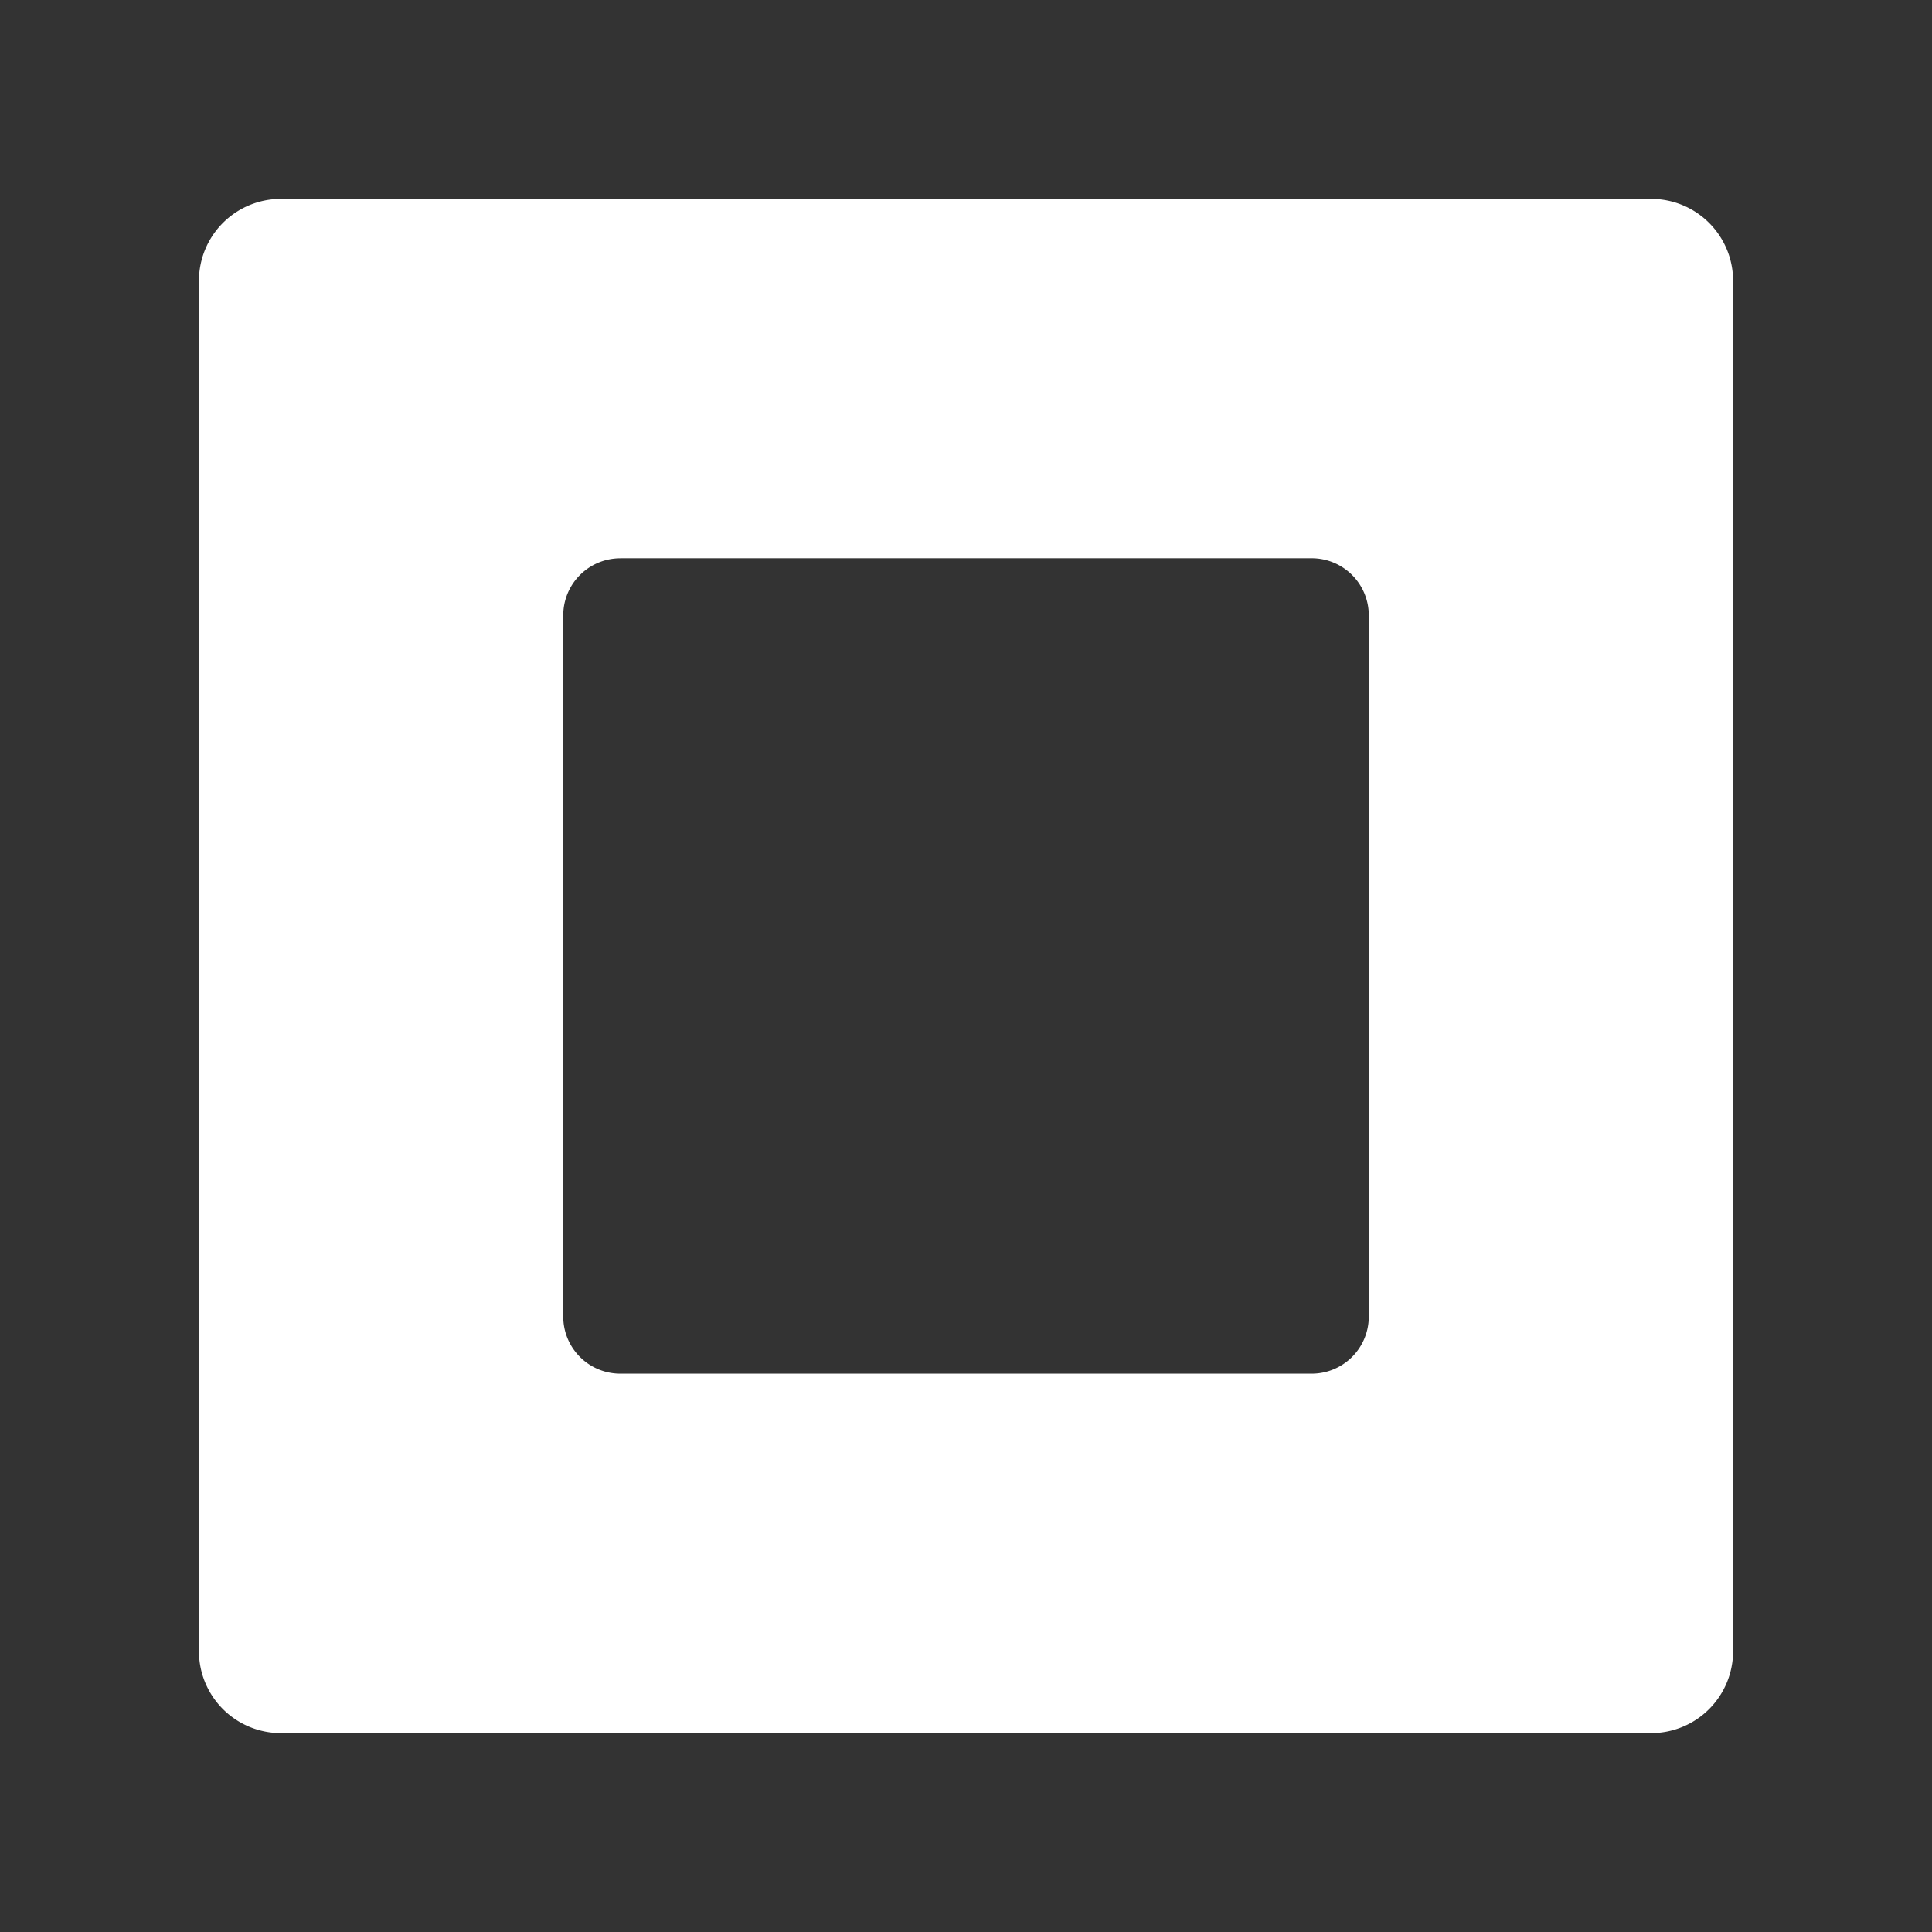 <?xml version="1.0" encoding="UTF-8"?>
<svg viewBox="0 0 48 48" xmlns="http://www.w3.org/2000/svg">
    <rect x="0" y="0" width="48" height="48" fill="#333333" stroke="none"/>
    <path d="M6.98 4.942A2.034 2.034 0 0 0 4.943 6.98v34.04a2.034 2.034 0 0 0 2.04 2.038h34.037a2.034 2.034 0 0 0 2.038-2.038V6.98a2.034 2.034 0 0 0-2.04-2.038zm8.433 8.927h17.174a1.417 1.417 0 0 1 1.42 1.42v17.42a1.417 1.417 0 0 1-1.42 1.42H15.414a1.417 1.417 0 0 1-1.42-1.42V15.29a1.417 1.417 0 0 1 1.42-1.42z" fill="#fff"/>
</svg>
